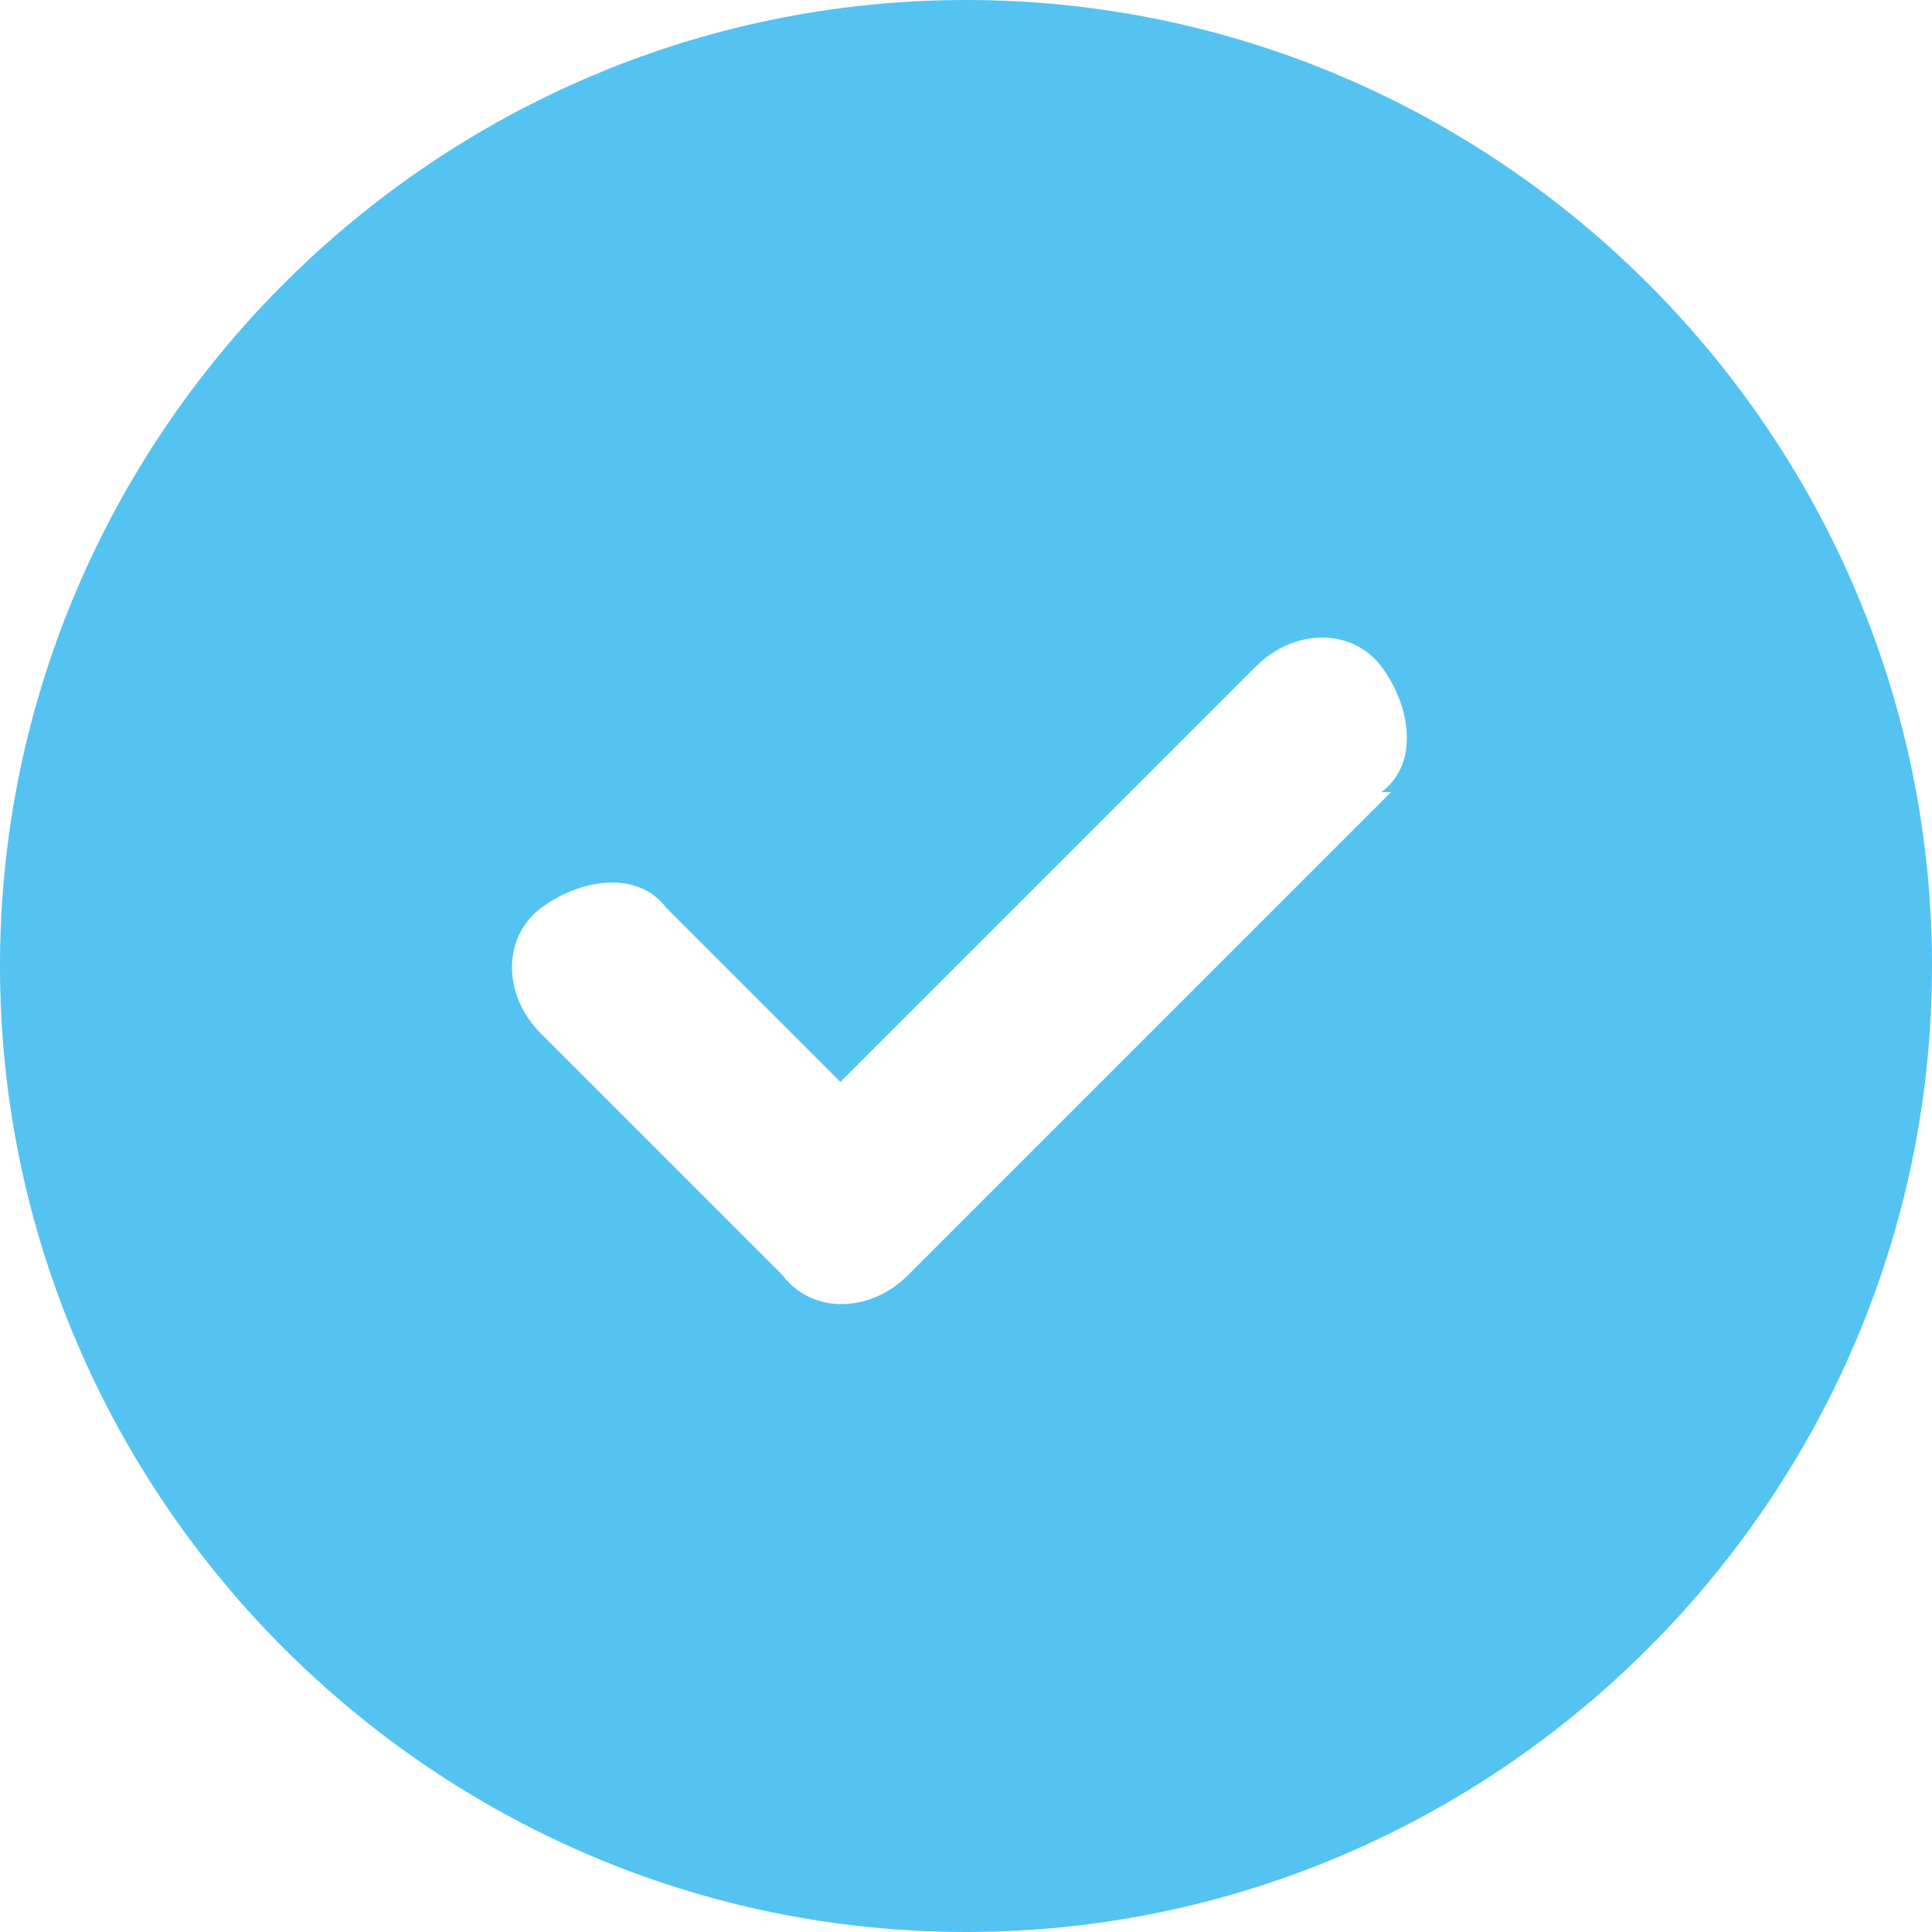 <?xml version="1.0" encoding="UTF-8"?>
<svg id="_レイヤー_1" data-name="レイヤー_1" xmlns="http://www.w3.org/2000/svg" version="1.1" viewBox="0 0 20 20">
  <!-- Generator: Adobe Illustrator 29.5.1, SVG Export Plug-In . SVG Version: 2.1.0 Build 141)  -->
  <defs>
    <style>
      .st0 {
        fill: #54c3f1;
      }
    </style>
  </defs>
  <path class="st0" d="M10,20c5.5,0,10-4.5,10-10S15.5,0,10,0,0,4.5,0,10s4.5,10,10,10ZM14.4,8.2l-5,5c-.4.4-1,.4-1.3,0l-2.5-2.5c-.4-.4-.4-1,0-1.3s1-.4,1.3,0l1.8,1.8,4.3-4.3c.4-.4,1-.4,1.3,0s.4,1,0,1.3h0Z"/>
</svg>
